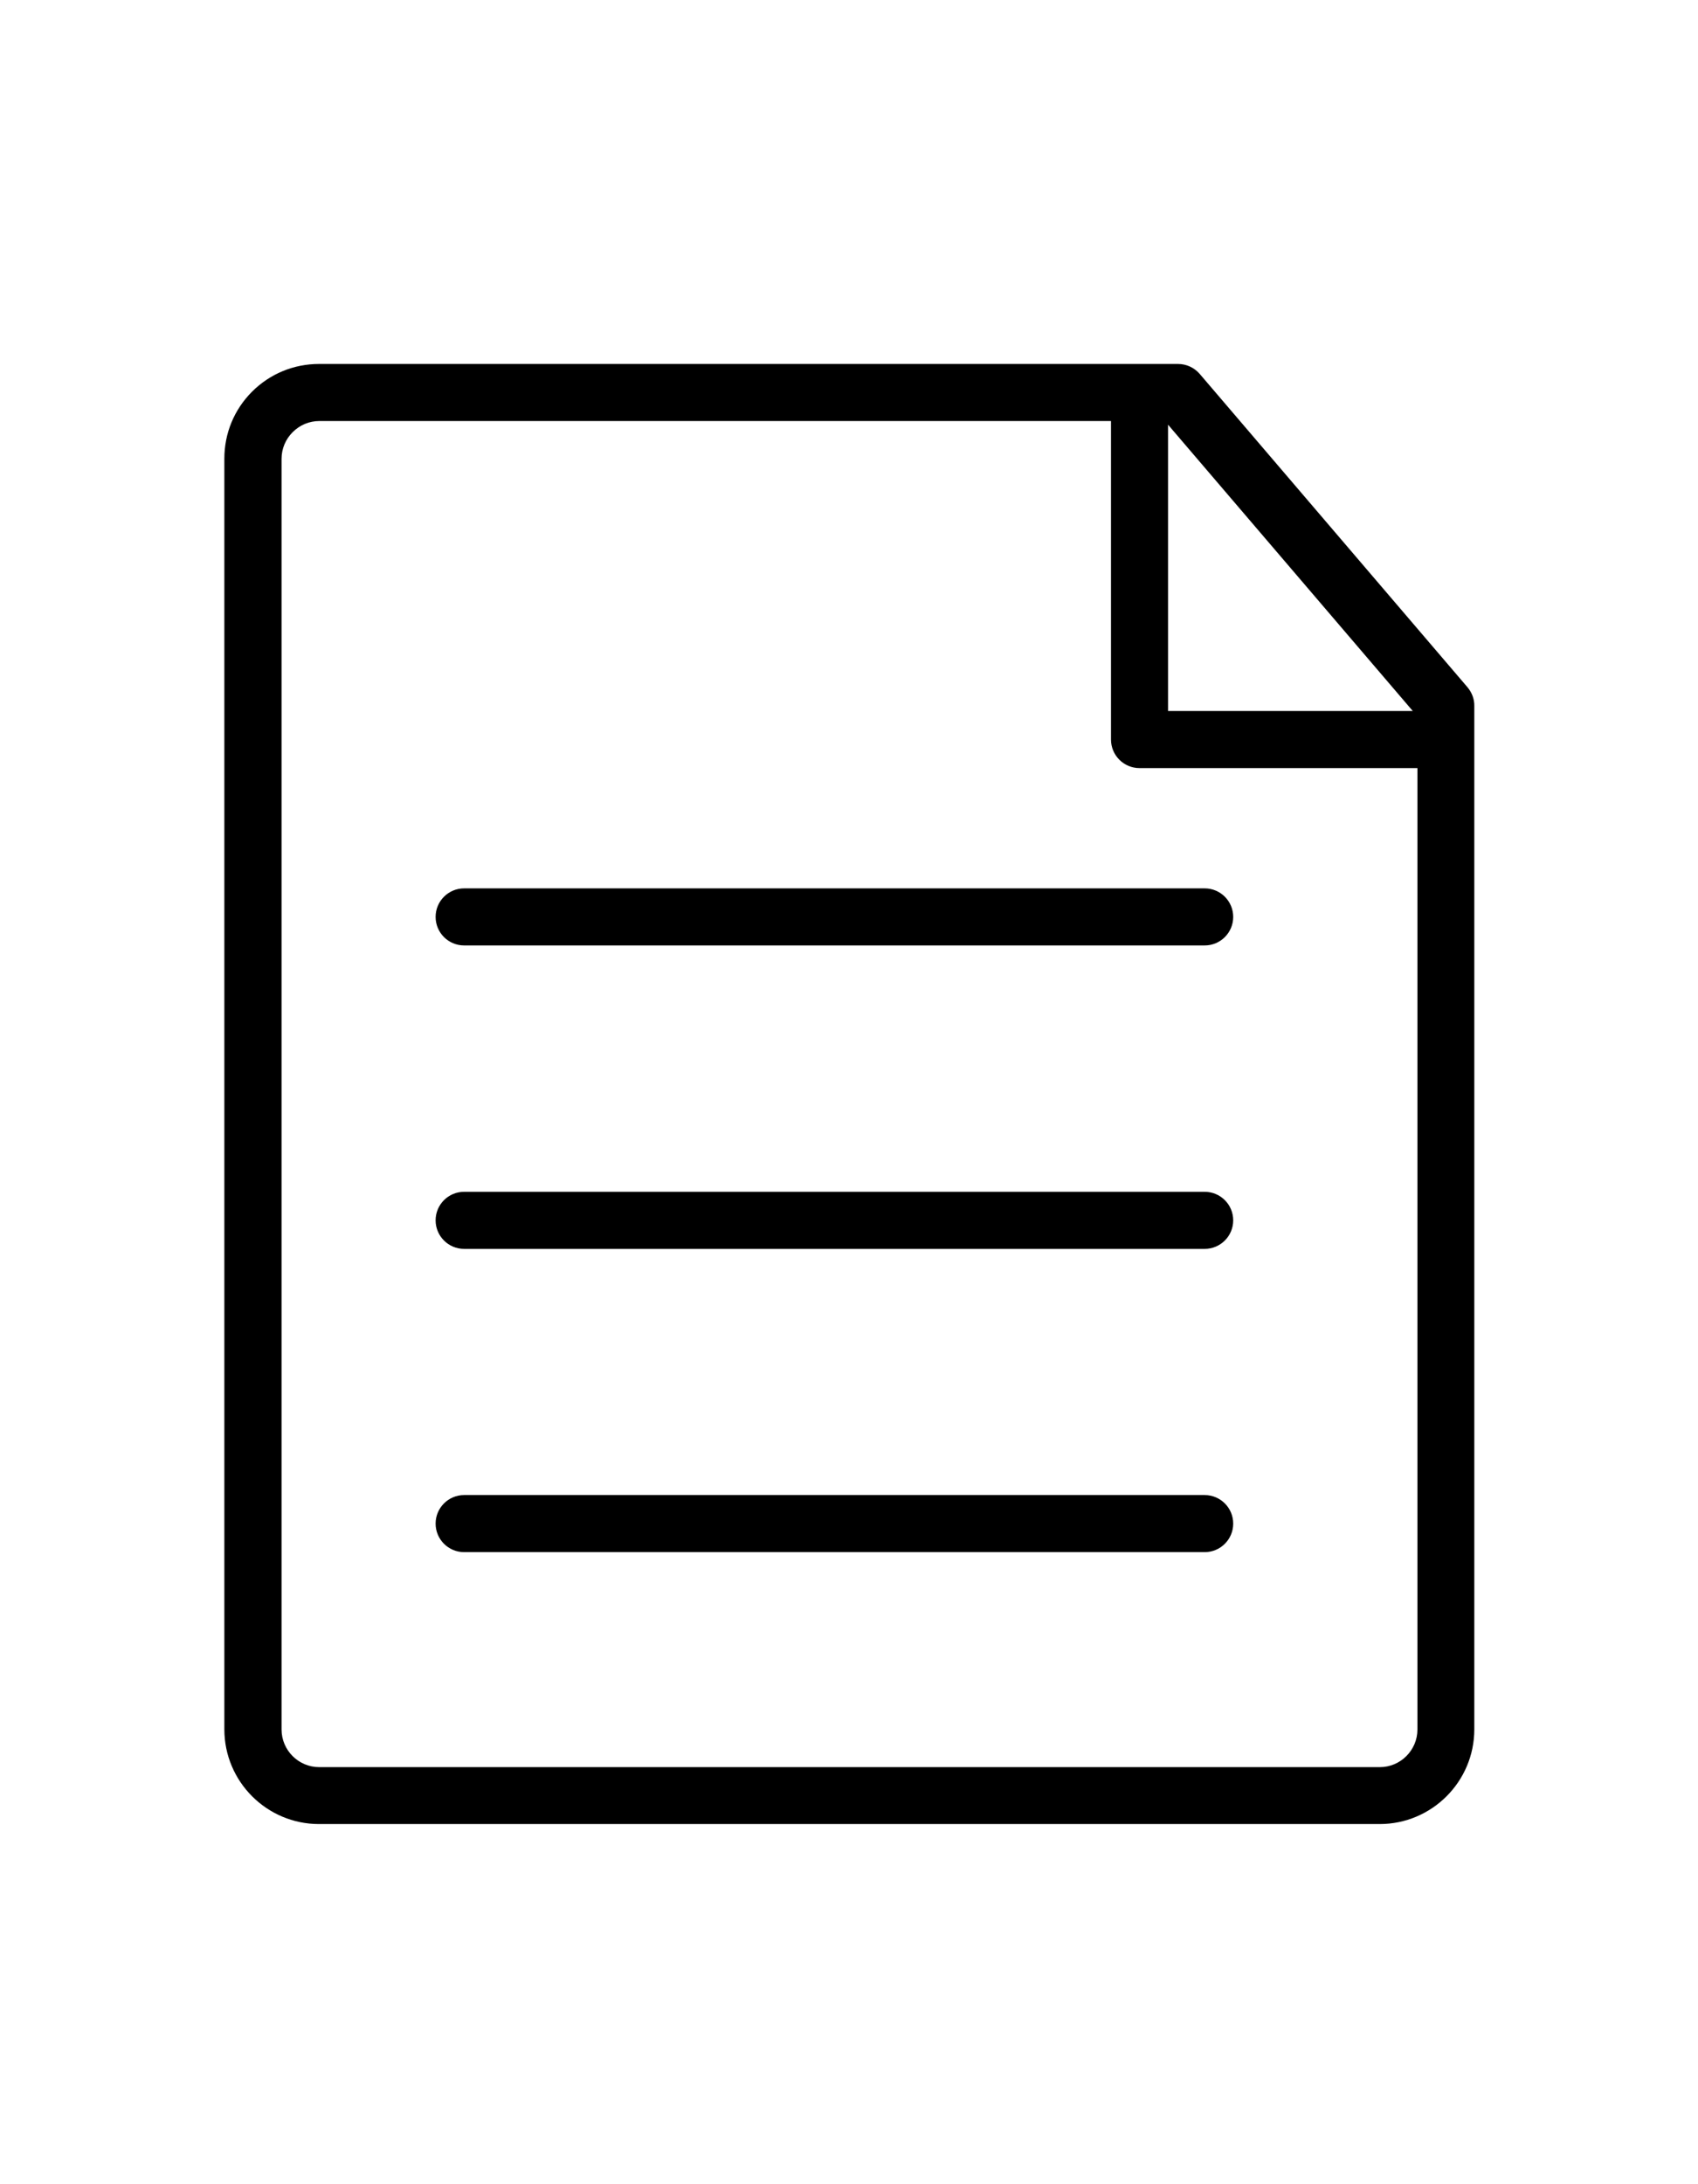 <?xml version="1.0" encoding="utf-8"?>
<!-- Generator: Adobe Illustrator 21.0.0, SVG Export Plug-In . SVG Version: 6.00 Build 0)  -->
<svg version="1.1" id="图层_1" xmlns="http://www.w3.org/2000/svg" xmlns:xlink="http://www.w3.org/1999/xlink" x="0px" y="0px"
	 viewBox="0 0 1024 1024" style="enable-background:new 0 0 1024 1024;" xml:space="preserve" width="14px" height="18px">
<g>
	<path d="M885.1,268.1l-161.6-189c-3.3-3.8-8-6-13.1-6h-518c-15.2,0-29.6,5.9-40.4,16.7c-10.8,10.8-16.7,25.1-16.7,40.4v765.9
		c0,31.5,25.6,57.1,57.1,57.1h639.6c31.5,0,57.1-25.6,57.1-57.1V279.3C889.2,275.2,887.7,271.3,885.1,268.1L885.1,268.1z M852,282.3
		H704.4V109.7L852,282.3z M832.1,918.9H192.5c-12.5,0-22.7-10.2-22.7-22.7V130.3c0-6.1,2.4-11.8,6.7-16.1c4.3-4.3,10-6.7,16.1-6.7
		H670v192c0,9.5,7.7,17.2,17.2,17.2h167.6v579.5C854.8,908.7,844.6,918.9,832.1,918.9L832.1,918.9z M832.1,918.9"/>
	<path d="M726.5,389.2H279.9c-9.5,0-17.2,7.7-17.2,17.2c0,9.5,7.7,17.2,17.2,17.2h446.6c9.5,0,17.2-7.7,17.2-17.2
		C743.7,396.9,736,389.2,726.5,389.2L726.5,389.2z M726.5,389.2"/>
	<path d="M726.5,572.1H279.9c-9.5,0-17.2,7.7-17.2,17.2c0,9.5,7.7,17.2,17.2,17.2h446.6c9.5,0,17.2-7.7,17.2-17.2
		C743.7,579.8,736,572.1,726.5,572.1L726.5,572.1z M726.5,572.1"/>
	<path d="M726.5,754.9H279.9c-9.5,0-17.2,7.7-17.2,17.2c0,9.5,7.7,17.2,17.2,17.2h446.6c9.5,0,17.2-7.7,17.2-17.2
		C743.7,762.6,736,754.9,726.5,754.9L726.5,754.9z M726.5,754.9"/>
</g>
</svg>
